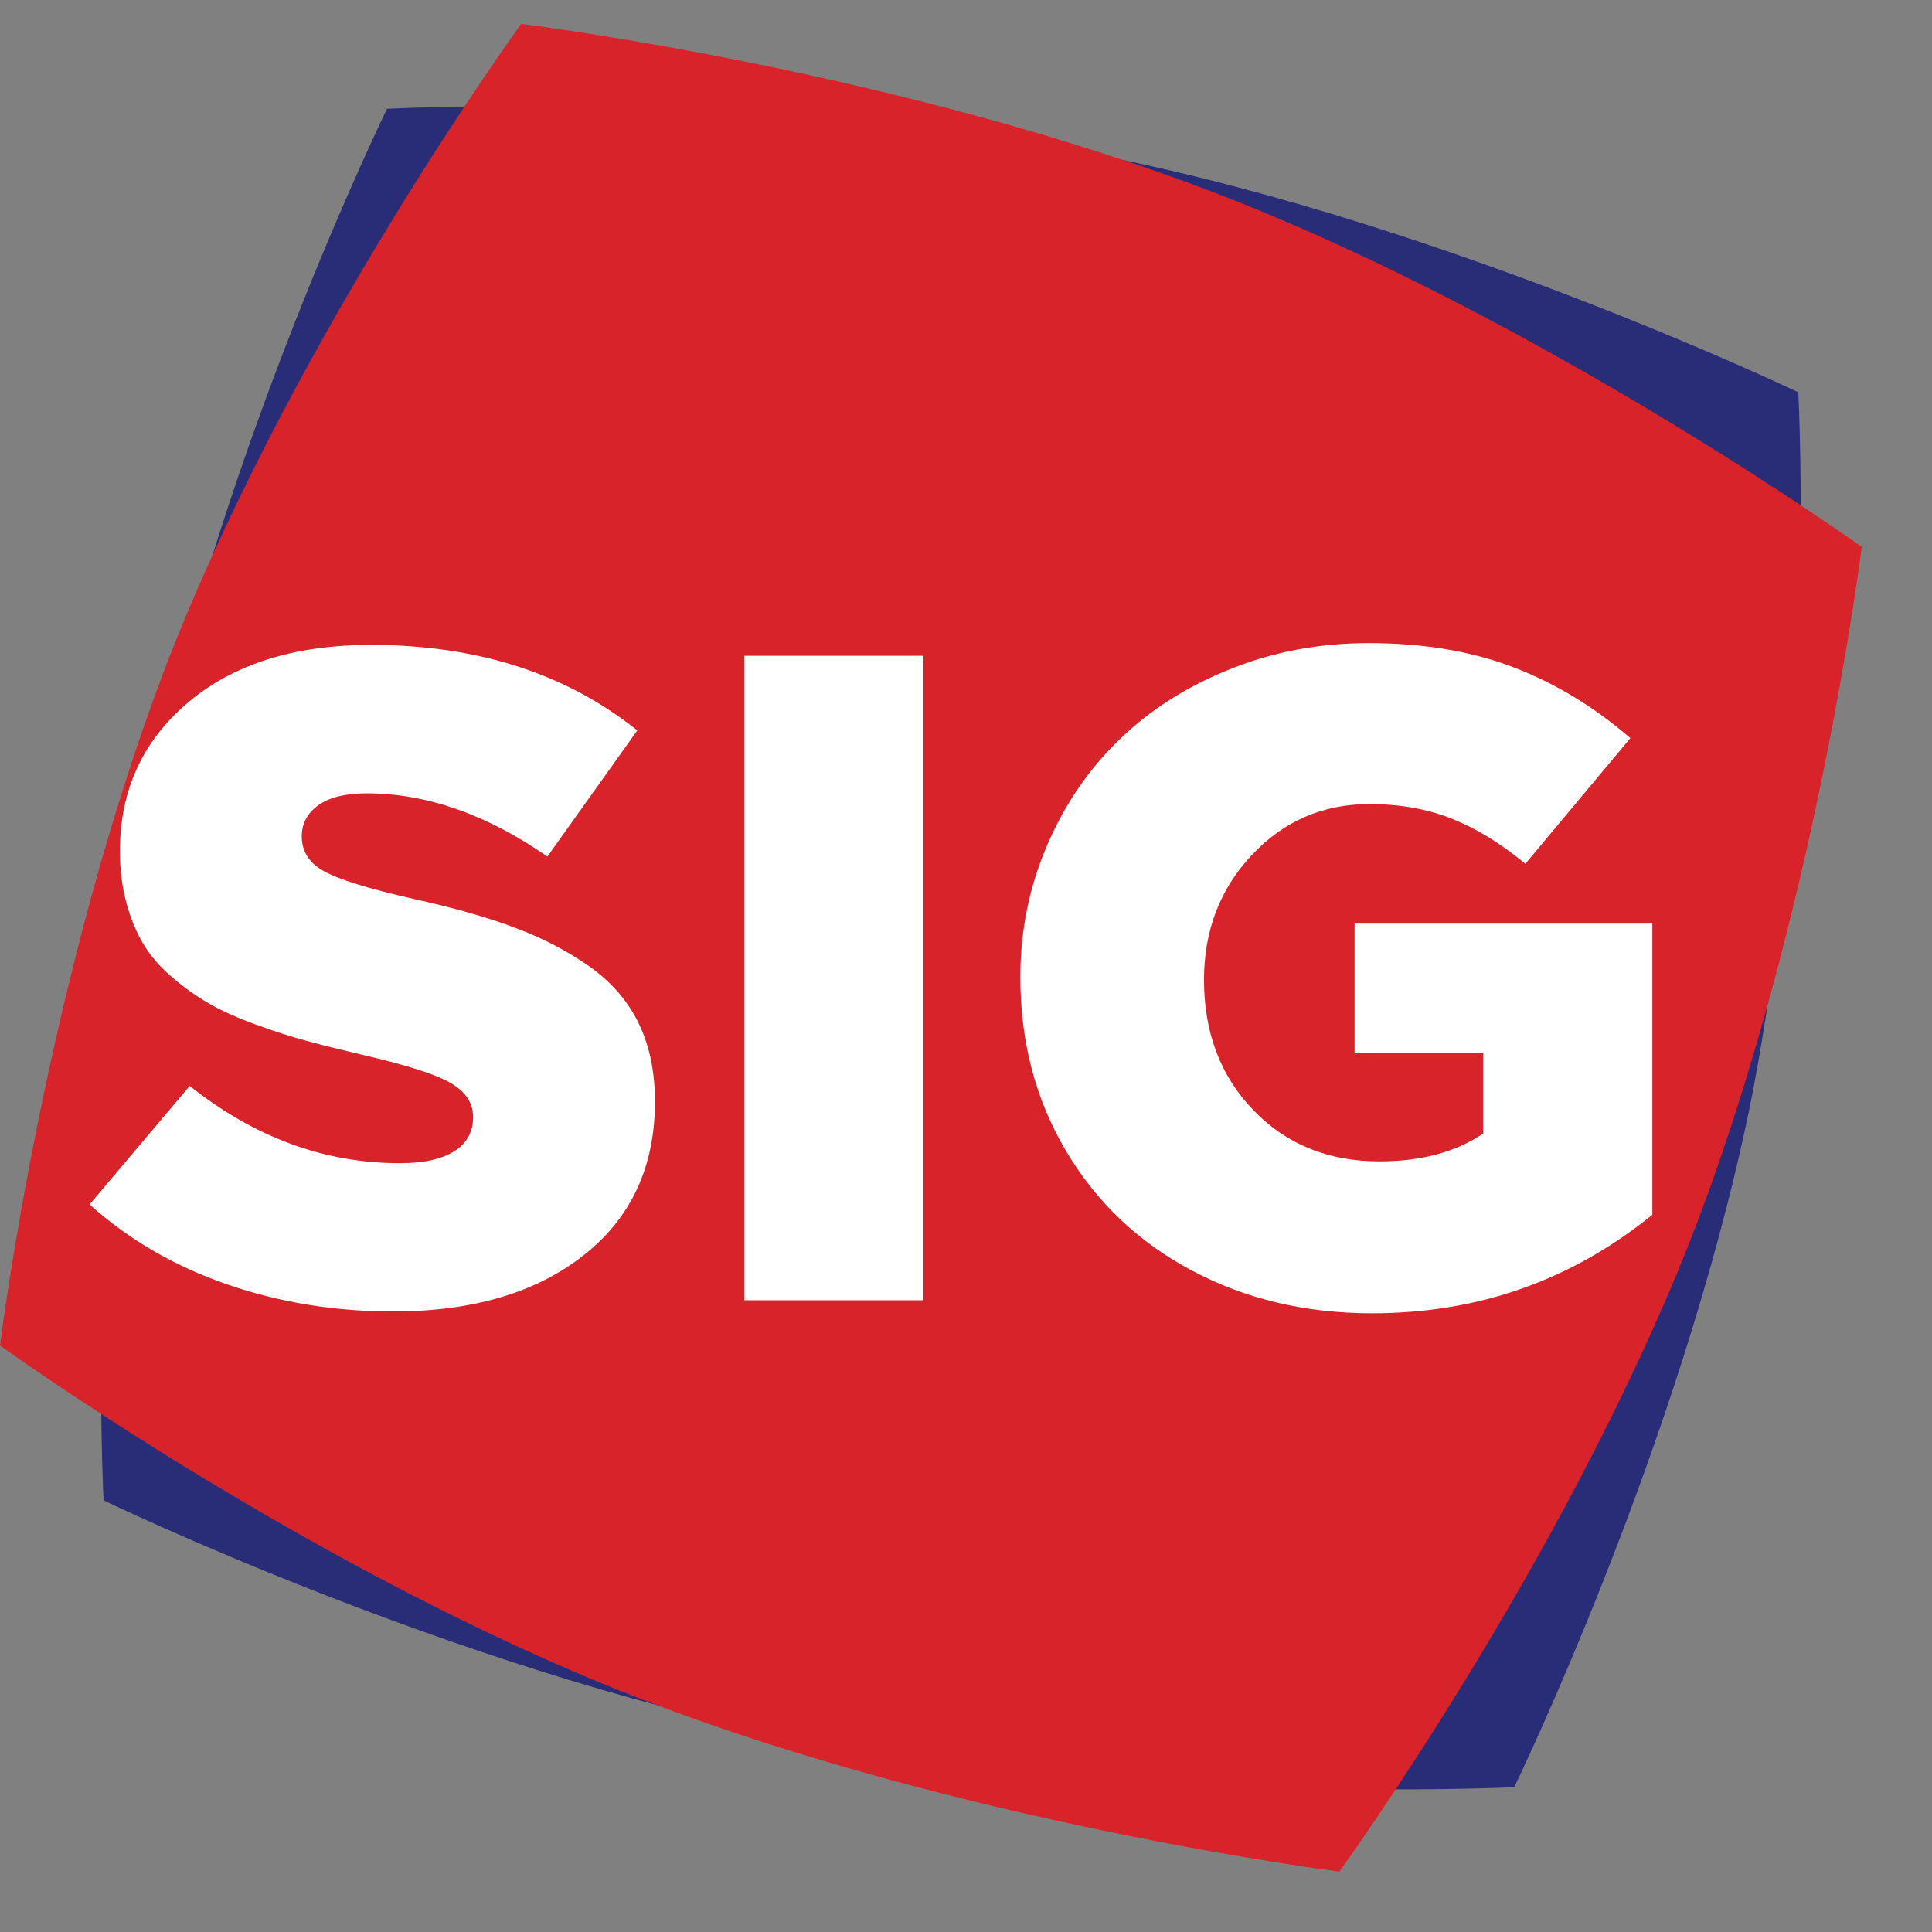 <?xml version="1.0" encoding="UTF-8"?>
<svg width="16px" height="16px" viewBox="0 0 16 16" version="1.1" xmlns="http://www.w3.org/2000/svg" xmlns:xlink="http://www.w3.org/1999/xlink">
    <rect x="0" y="0" width="16" height="16" fill="#808080" stroke="none"/>
    <!-- Generator: Sketch 47.1 (45422) - http://www.bohemiancoding.com/sketch -->
    <title>Artboard 6</title>
    <desc>Created with Sketch.</desc>
    <defs></defs>
    <g id="Page-1" stroke="none" stroke-width="1" fill="none" fill-rule="evenodd">
        <g id="Artboard-6">
            <g id="Group">
                <path d="M3.205,0.901 C3.205,0.901 1.837,3.703 1.26,6.507 C0.695,9.312 0.858,12.425 0.858,12.425 C0.858,12.425 3.719,13.811 6.543,14.382 C9.366,14.952 12.54,14.801 12.54,14.801 C12.54,14.801 13.911,11.984 14.488,9.181 C15.053,6.375 14.893,3.249 14.893,3.249 C14.893,3.249 12.029,1.877 9.205,1.306 C6.382,0.735 3.205,0.901 3.205,0.901" id="Fill-31" fill="#292D78"></path>
                <path d="M4.316,0.198 C4.316,0.198 2.481,2.723 1.425,5.384 C0.38,8.049 0,11.143 0,11.143 C0,11.143 2.576,13.002 5.258,14.051 C7.94,15.101 11.092,15.5 11.092,15.5 C11.092,15.5 12.932,12.962 13.987,10.301 C15.033,7.636 15.418,4.529 15.418,4.529 C15.418,4.529 12.836,2.683 10.155,1.633 C7.473,0.584 4.316,0.198 4.316,0.198" id="Fill-33" fill="#D8232A"></path>
                <path d="M0.742,9.975 L1.571,8.993 C2.108,9.42 2.687,9.633 3.311,9.633 C3.508,9.633 3.658,9.6 3.762,9.534 C3.866,9.469 3.918,9.374 3.918,9.25 C3.918,9.135 3.857,9.042 3.734,8.97 C3.611,8.898 3.373,8.822 3.021,8.74 C2.839,8.697 2.682,8.659 2.548,8.622 C2.414,8.587 2.272,8.541 2.122,8.486 C1.972,8.432 1.845,8.375 1.74,8.316 C1.635,8.256 1.532,8.184 1.432,8.099 C1.332,8.015 1.252,7.924 1.192,7.826 C1.132,7.728 1.084,7.613 1.048,7.482 C1.012,7.35 0.993,7.206 0.993,7.05 C0.993,6.546 1.181,6.135 1.557,5.818 C1.933,5.5 2.438,5.341 3.073,5.341 C3.952,5.341 4.687,5.577 5.278,6.049 L4.533,7.094 C4.032,6.745 3.533,6.57 3.035,6.57 C2.861,6.57 2.729,6.603 2.637,6.668 C2.545,6.734 2.499,6.82 2.499,6.927 C2.499,7.051 2.56,7.147 2.683,7.215 C2.806,7.284 3.053,7.36 3.423,7.444 C3.751,7.516 4.03,7.595 4.259,7.681 C4.489,7.766 4.696,7.874 4.879,8.002 C5.063,8.132 5.199,8.289 5.289,8.474 C5.379,8.659 5.424,8.875 5.424,9.123 C5.424,9.662 5.227,10.086 4.833,10.396 C4.439,10.706 3.913,10.861 3.255,10.861 C2.771,10.861 2.312,10.786 1.879,10.636 C1.445,10.486 1.066,10.266 0.742,9.975" id="Fill-35" fill="#FFFFFF"></path>
                <polygon id="Fill-36" fill="#FFFFFF" points="6.164 10.768 7.647 10.768 7.647 5.431 6.164 5.431"></polygon>
                <path d="M8.45,8.093 C8.45,7.709 8.523,7.347 8.669,7.007 C8.814,6.666 9.014,6.373 9.268,6.127 C9.522,5.88 9.828,5.685 10.186,5.542 C10.543,5.398 10.926,5.326 11.334,5.326 C11.786,5.326 12.186,5.393 12.533,5.526 C12.881,5.659 13.204,5.855 13.502,6.113 L12.632,7.154 C12.433,6.988 12.232,6.864 12.028,6.782 C11.824,6.7 11.595,6.659 11.342,6.659 C10.955,6.659 10.631,6.8 10.367,7.081 C10.103,7.362 9.971,7.707 9.971,8.115 C9.971,8.551 10.107,8.91 10.379,9.193 C10.652,9.477 11,9.618 11.424,9.618 C11.77,9.618 12.057,9.541 12.283,9.387 L12.283,8.717 L11.218,8.717 L11.218,7.649 L13.684,7.649 L13.684,10.06 C13.014,10.604 12.24,10.876 11.364,10.876 C10.813,10.876 10.317,10.759 9.874,10.524 C9.43,10.289 9.082,9.959 8.829,9.533 C8.576,9.108 8.45,8.628 8.45,8.093" id="Fill-37" fill="#FFFFFF"></path>
            </g>
        </g>
    </g>
</svg>